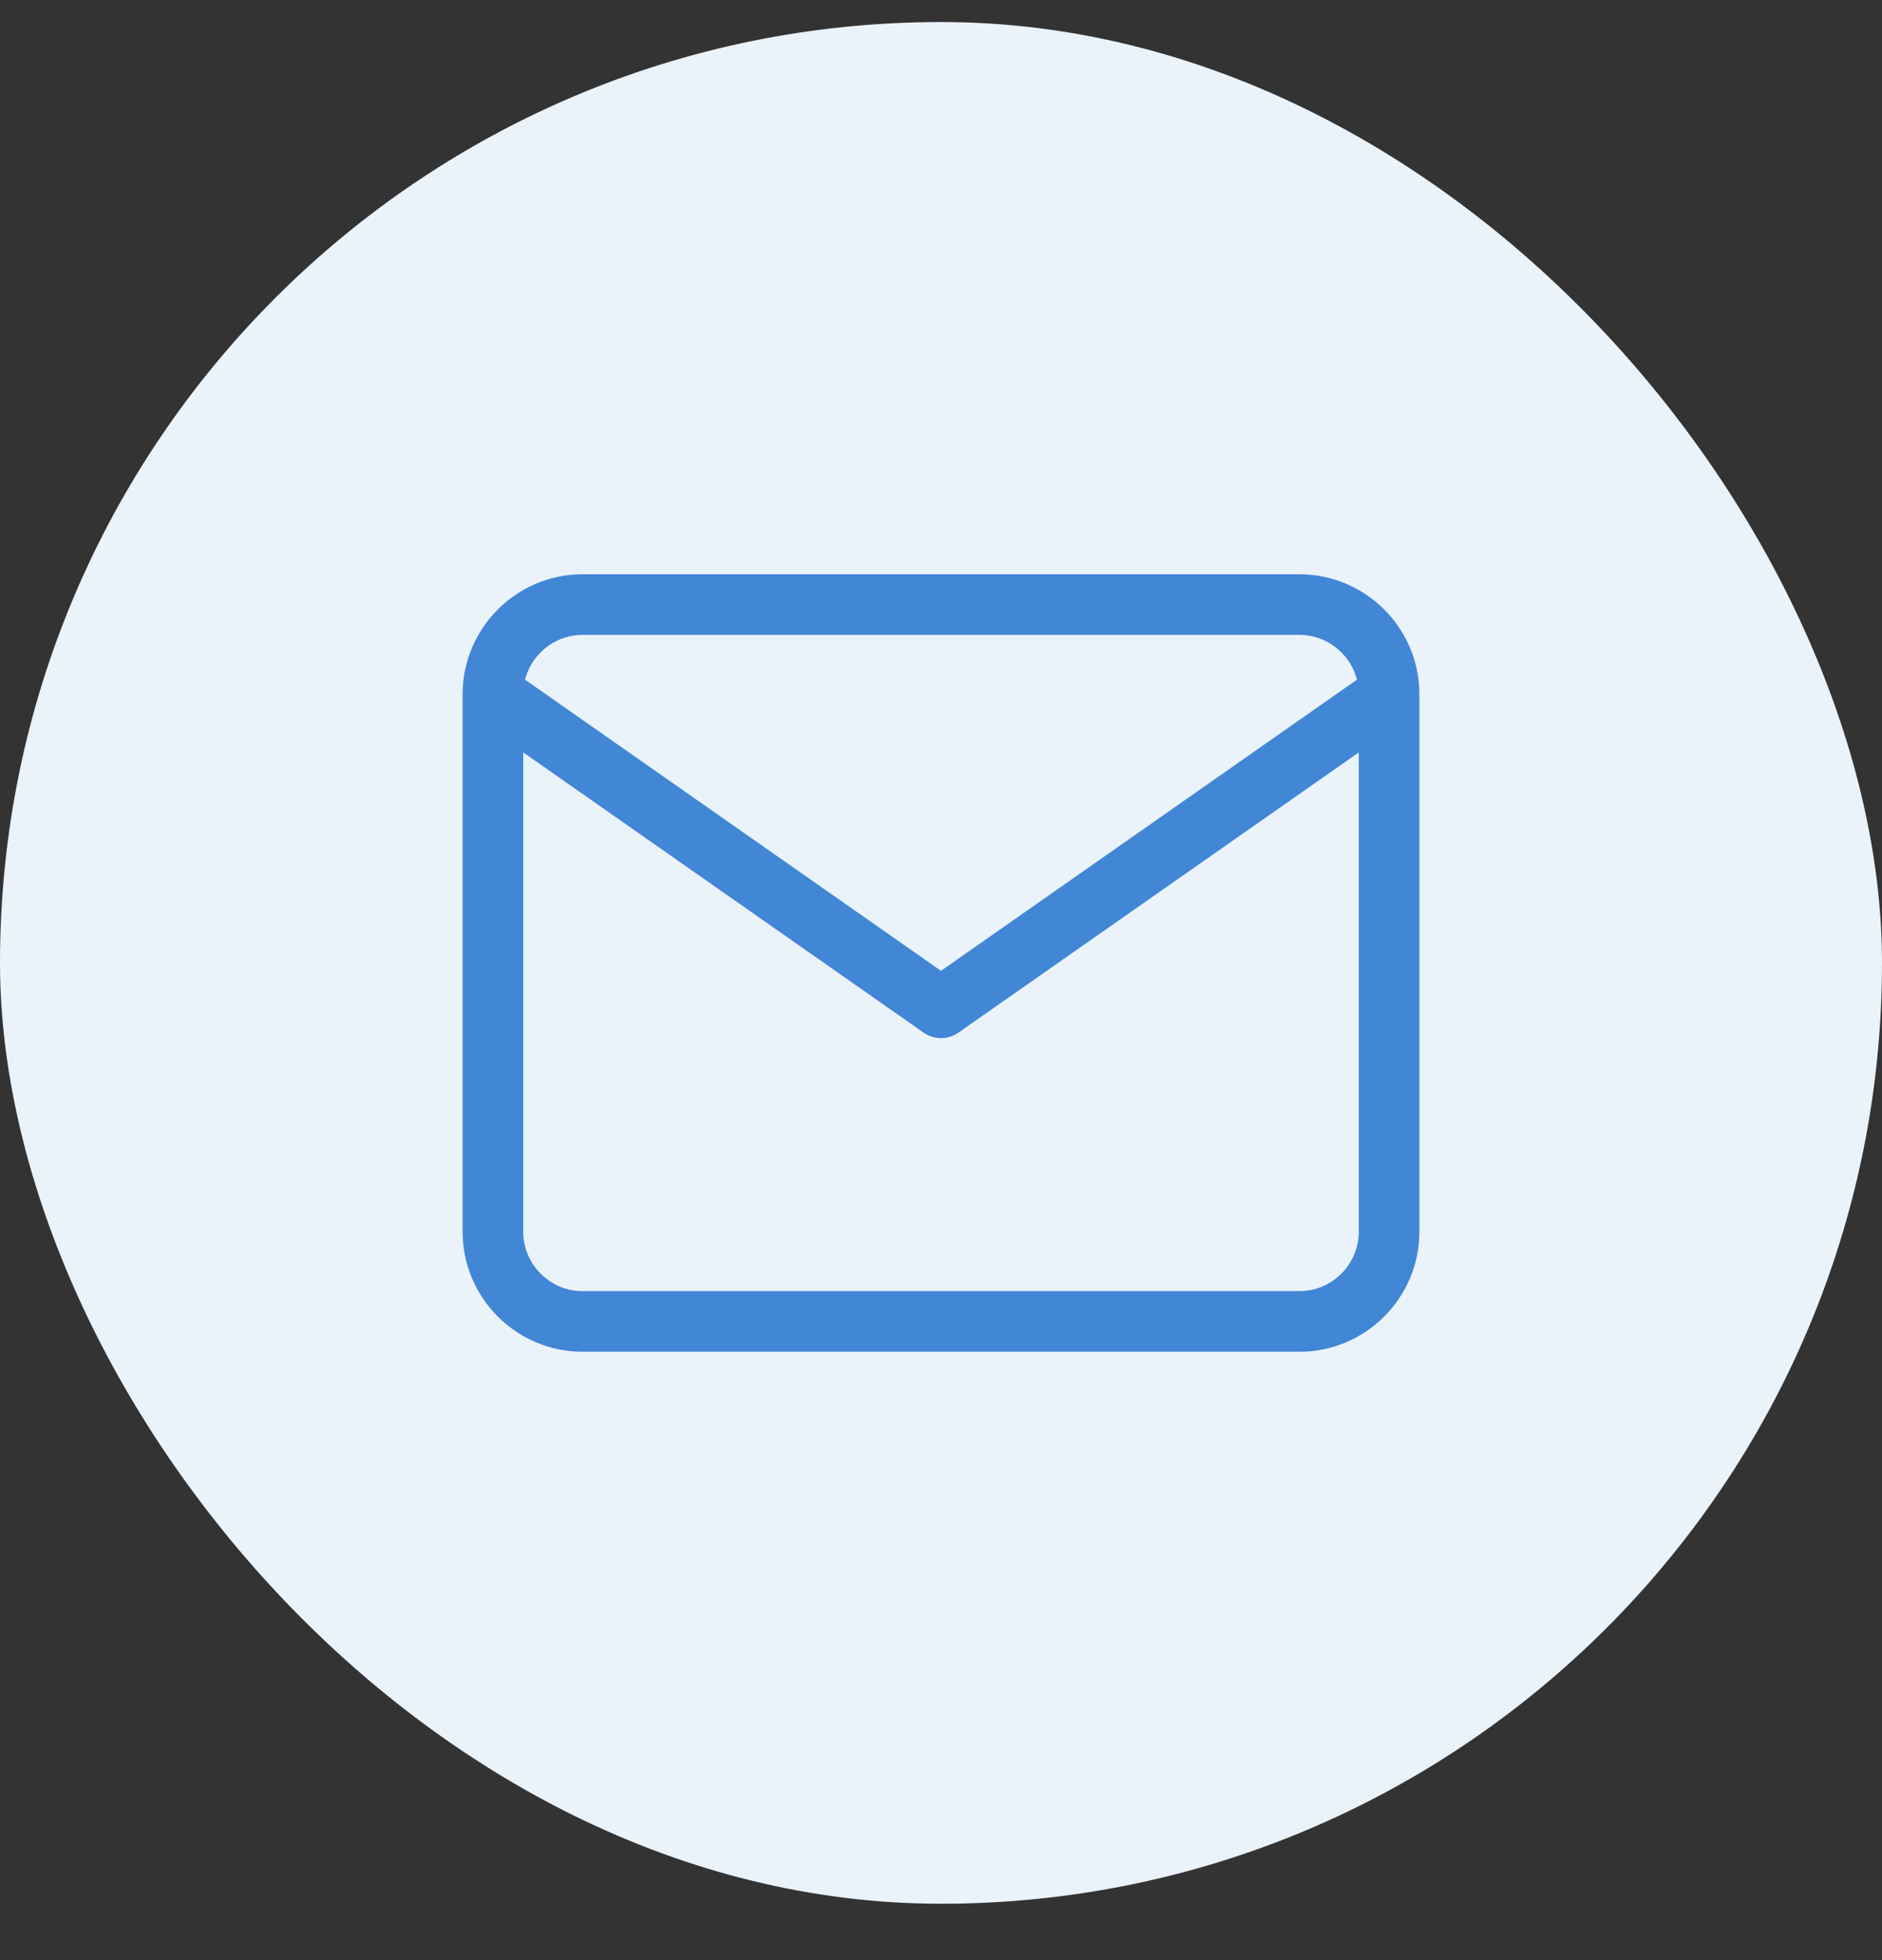 <svg width="24" height="25" viewBox="0 0 24 25" fill="none" xmlns="http://www.w3.org/2000/svg">
<rect x="0" y="0" width="24" height="25" fill="#333333" stroke="none"/>
<rect y="0.281" width="24" height="24" rx="12" fill="#EAF2FA"/>
<path d="M17.714 8.854C17.714 8.225 17.2 7.711 16.571 7.711H7.428C6.8 7.711 6.286 8.225 6.286 8.854M17.714 8.854V15.711C17.714 16.34 17.2 16.854 16.571 16.854H7.428C6.8 16.854 6.286 16.34 6.286 15.711V8.854M17.714 8.854L12 12.854L6.286 8.854" stroke="#4286D6" stroke-width="0.773" stroke-linecap="round" stroke-linejoin="round"/>
</svg>
